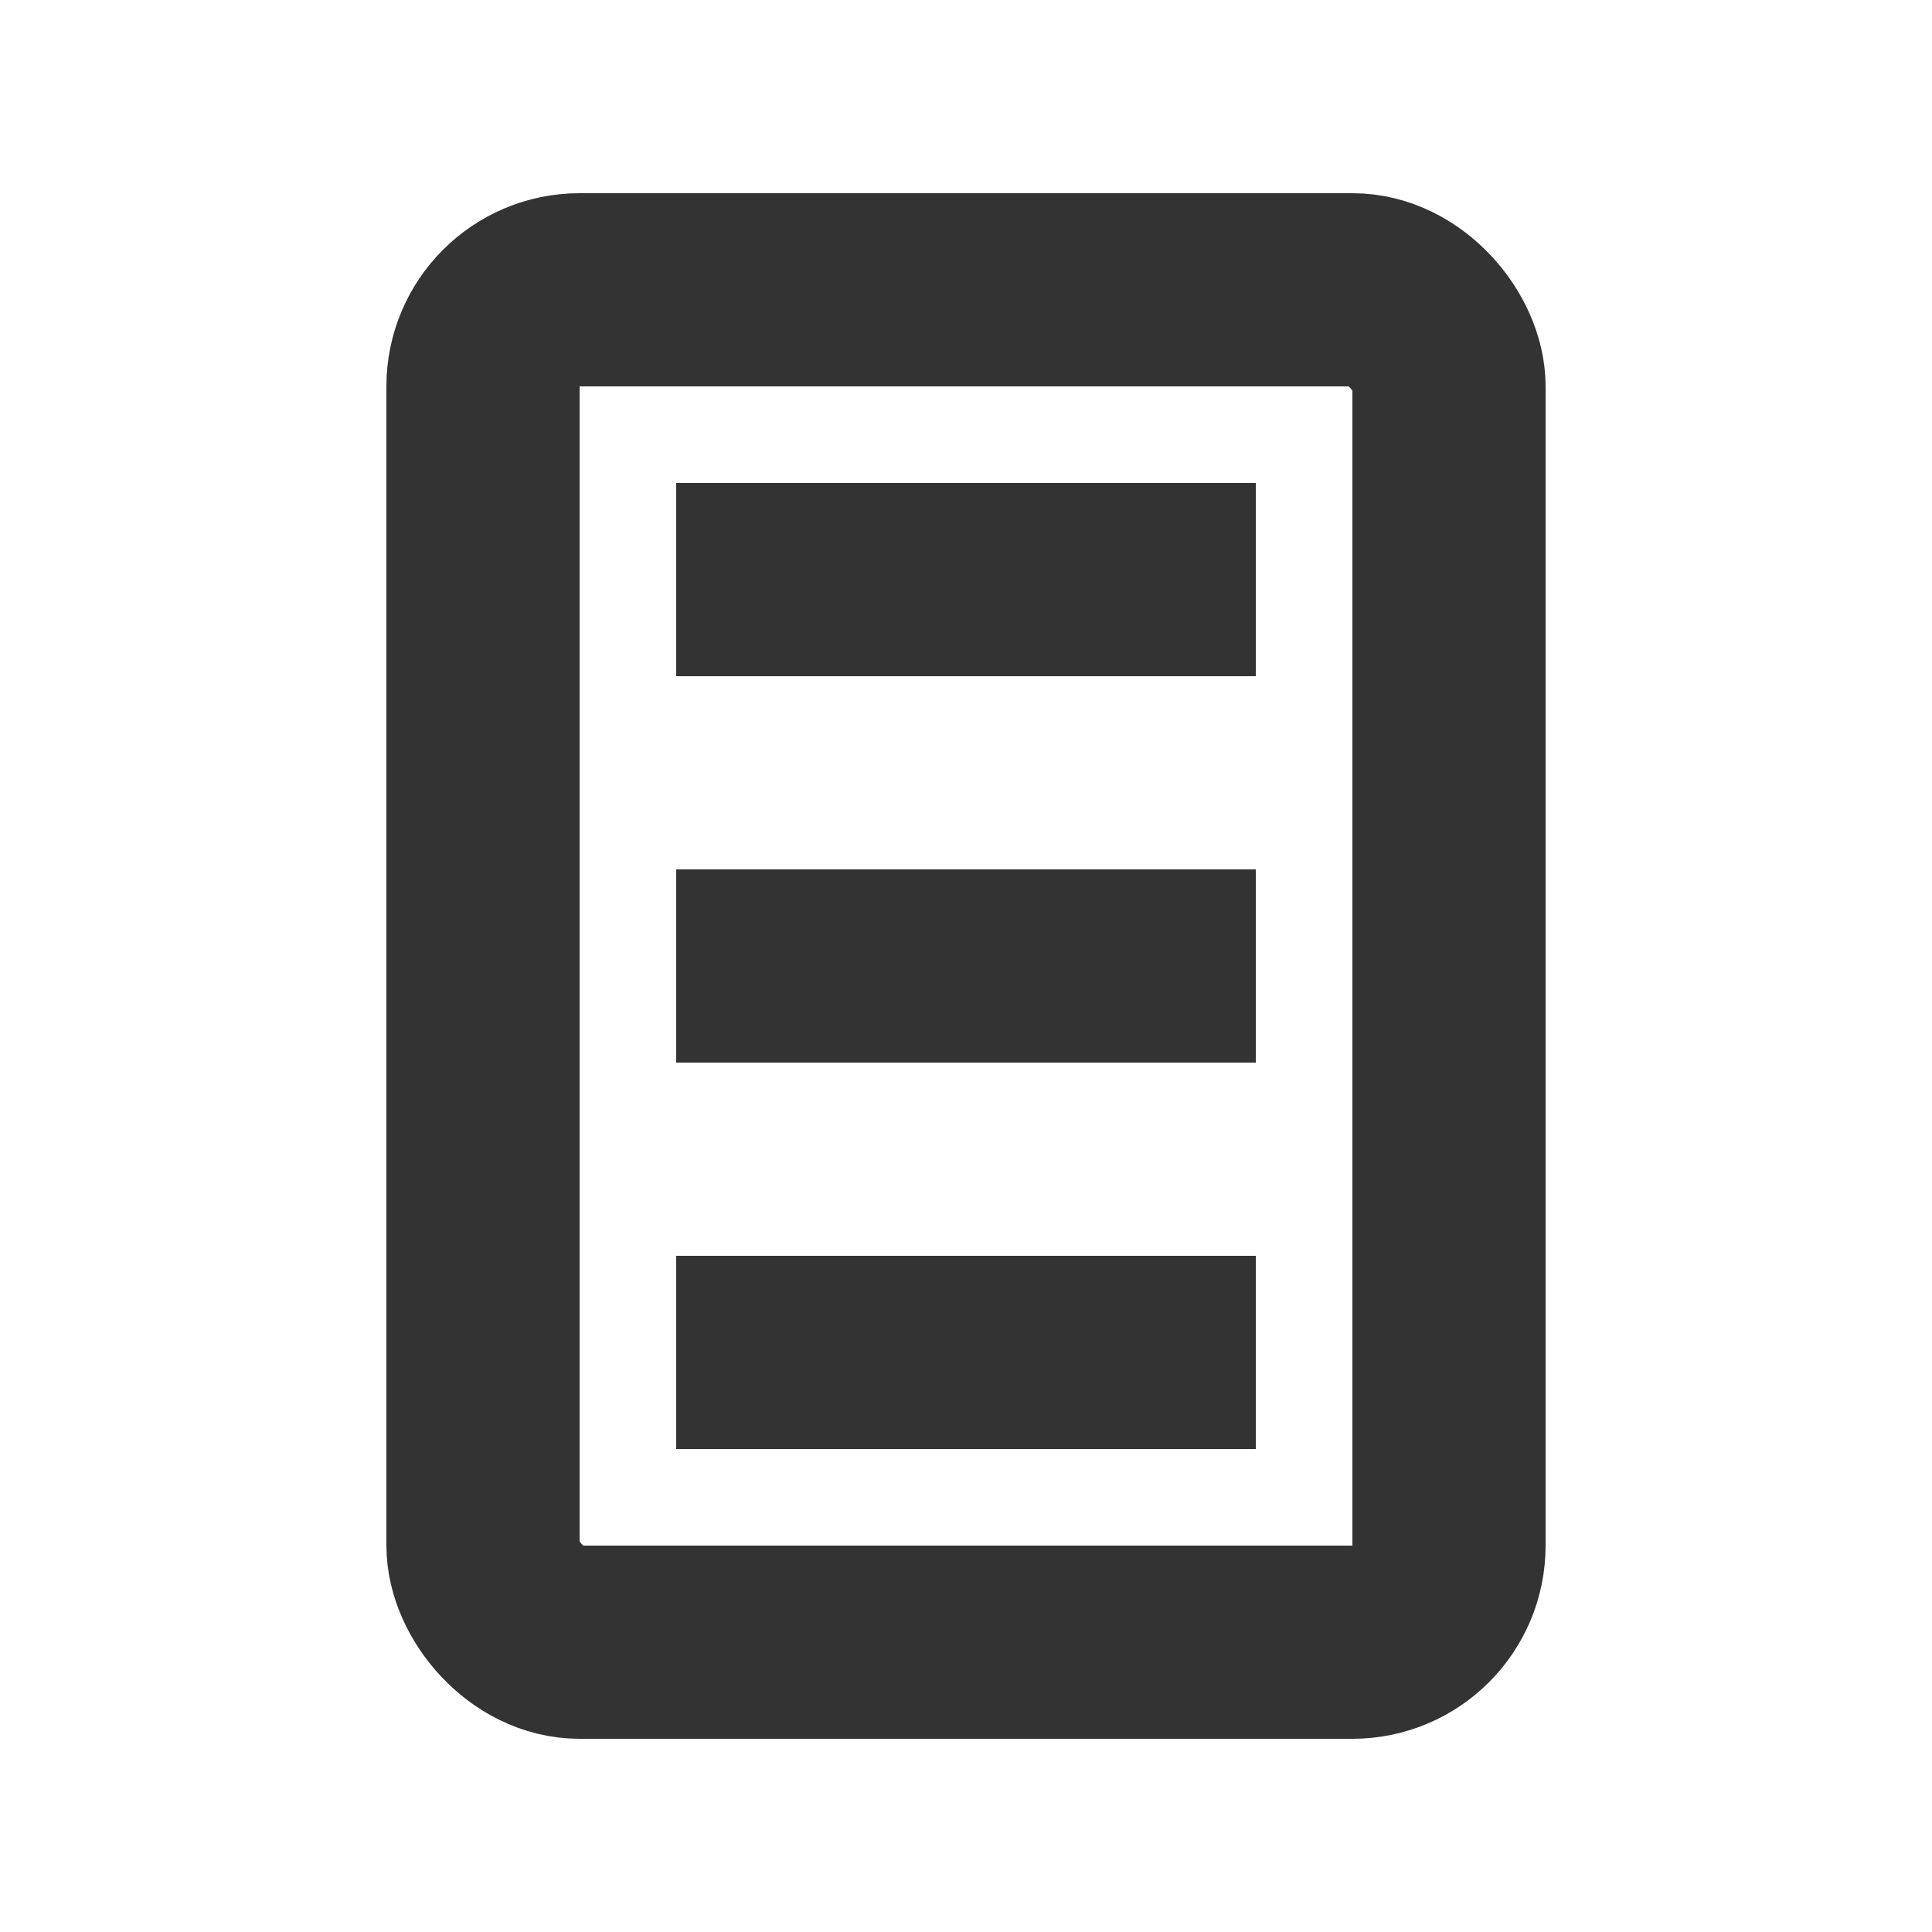 <svg xmlns="http://www.w3.org/2000/svg" width="20" height="20" viewBox="0 0 20 20">
  <g fill="none" fill-rule="evenodd" transform="translate(4 2)">
    <rect width="10" height="14" x="1" y="1" stroke="#333" stroke-width="2" rx="1"/>
    <rect width="6" height="2" x="3" y="3" fill="#333"/>
    <rect width="6" height="2" x="3" y="7" fill="#333"/>
    <rect width="6" height="2" x="3" y="11" fill="#333"/>
  </g>
</svg>
